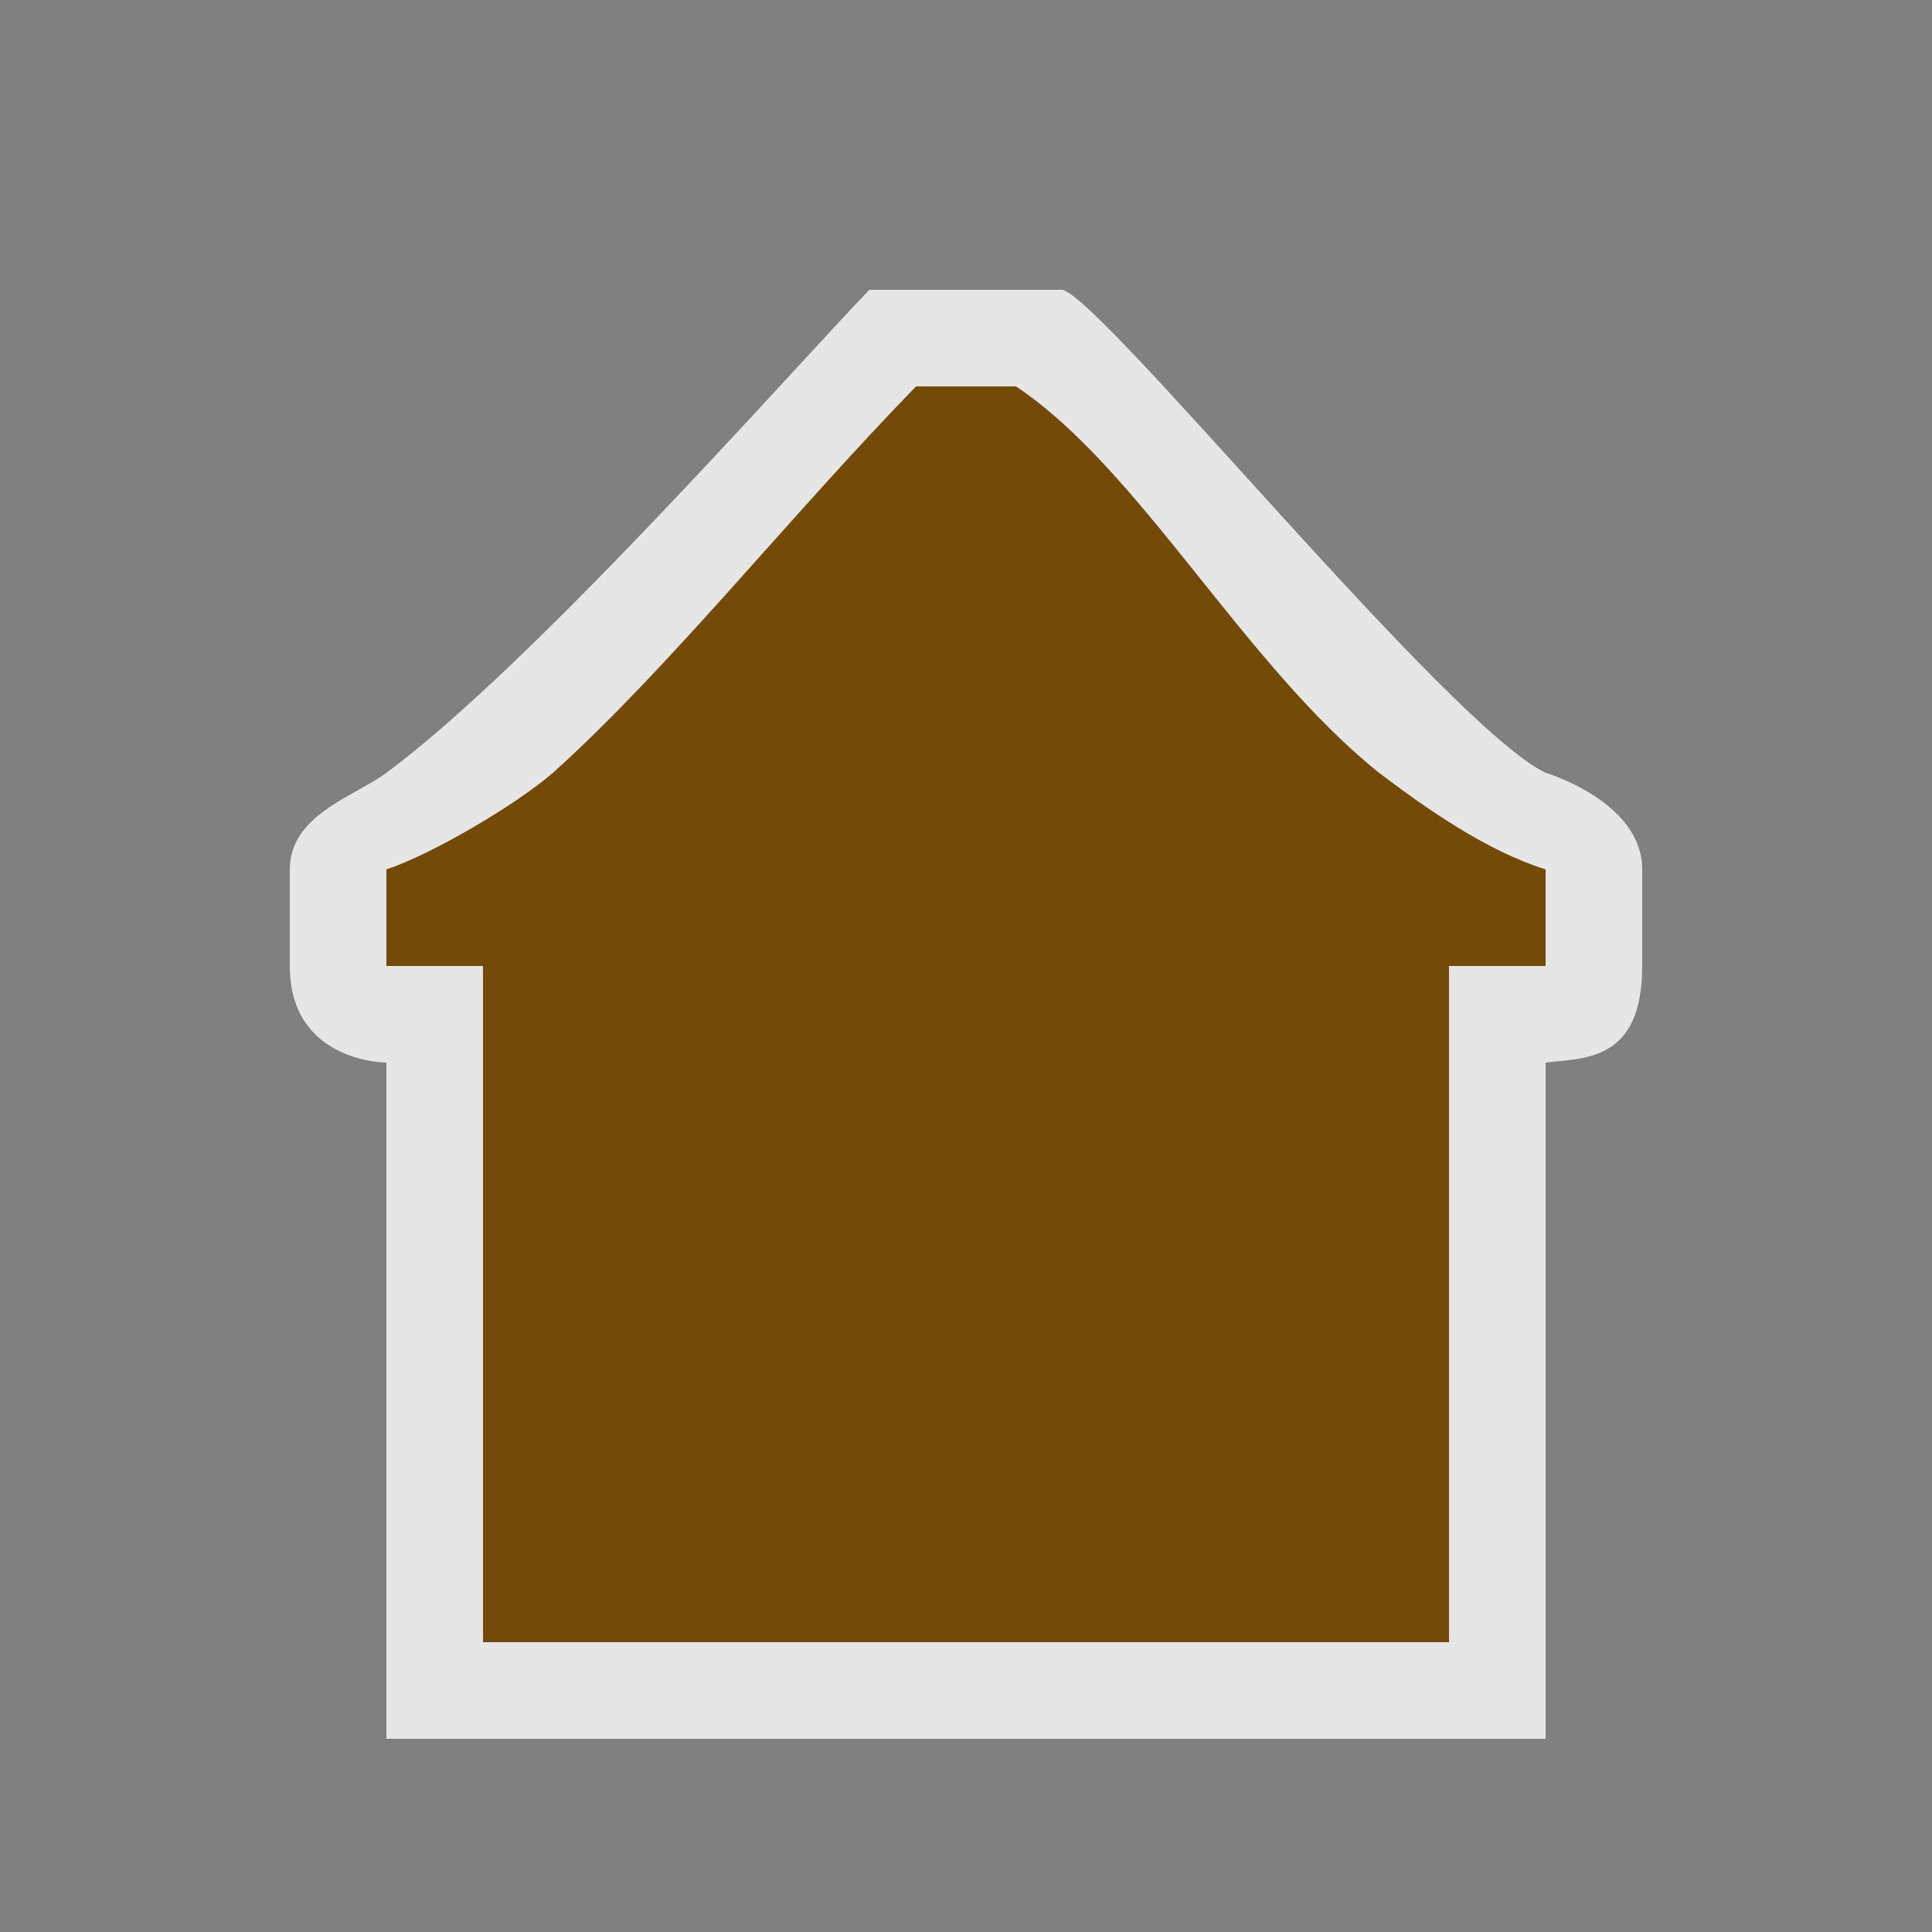 <?xml version="1.0" encoding="UTF-8" standalone="no"?>
<svg xmlns:rdf="http://www.w3.org/1999/02/22-rdf-syntax-ns#" xmlns="http://www.w3.org/2000/svg" height="580" width="580" version="1.1" xmlns:cc="http://creativecommons.org/ns#" xmlns:dc="http://purl.org/dc/elements/1.1/">
 <rect width="100%" height="100%" fill="#808080" stroke="none"/>
 <title>guest_house</title>
 <path opacity=".8" d="m493 290v-29c0-20.41-29-29-29-29-29-13.88-132.33-141.59-145-145h-58c-22.984 23.812-100.42 111.98-145 145-9.714 7.195-29 12.622-29 29v29c0 29 29 29 29 29v203h348v-203c11.324-1.443 29 0 29-29z" fill="#fff"/>
 <path fill="#734a08" d="m275 116c-37.963 39.02-74.298 84.782-109 116-11.117 9.636-36.361 24.476-50 29v29h29v203h290v-203h29v-29c-17.3-5.38-35.44-17.94-50-29-40.56-32.45-71.85-91.3-109-116z"/>
</svg>
